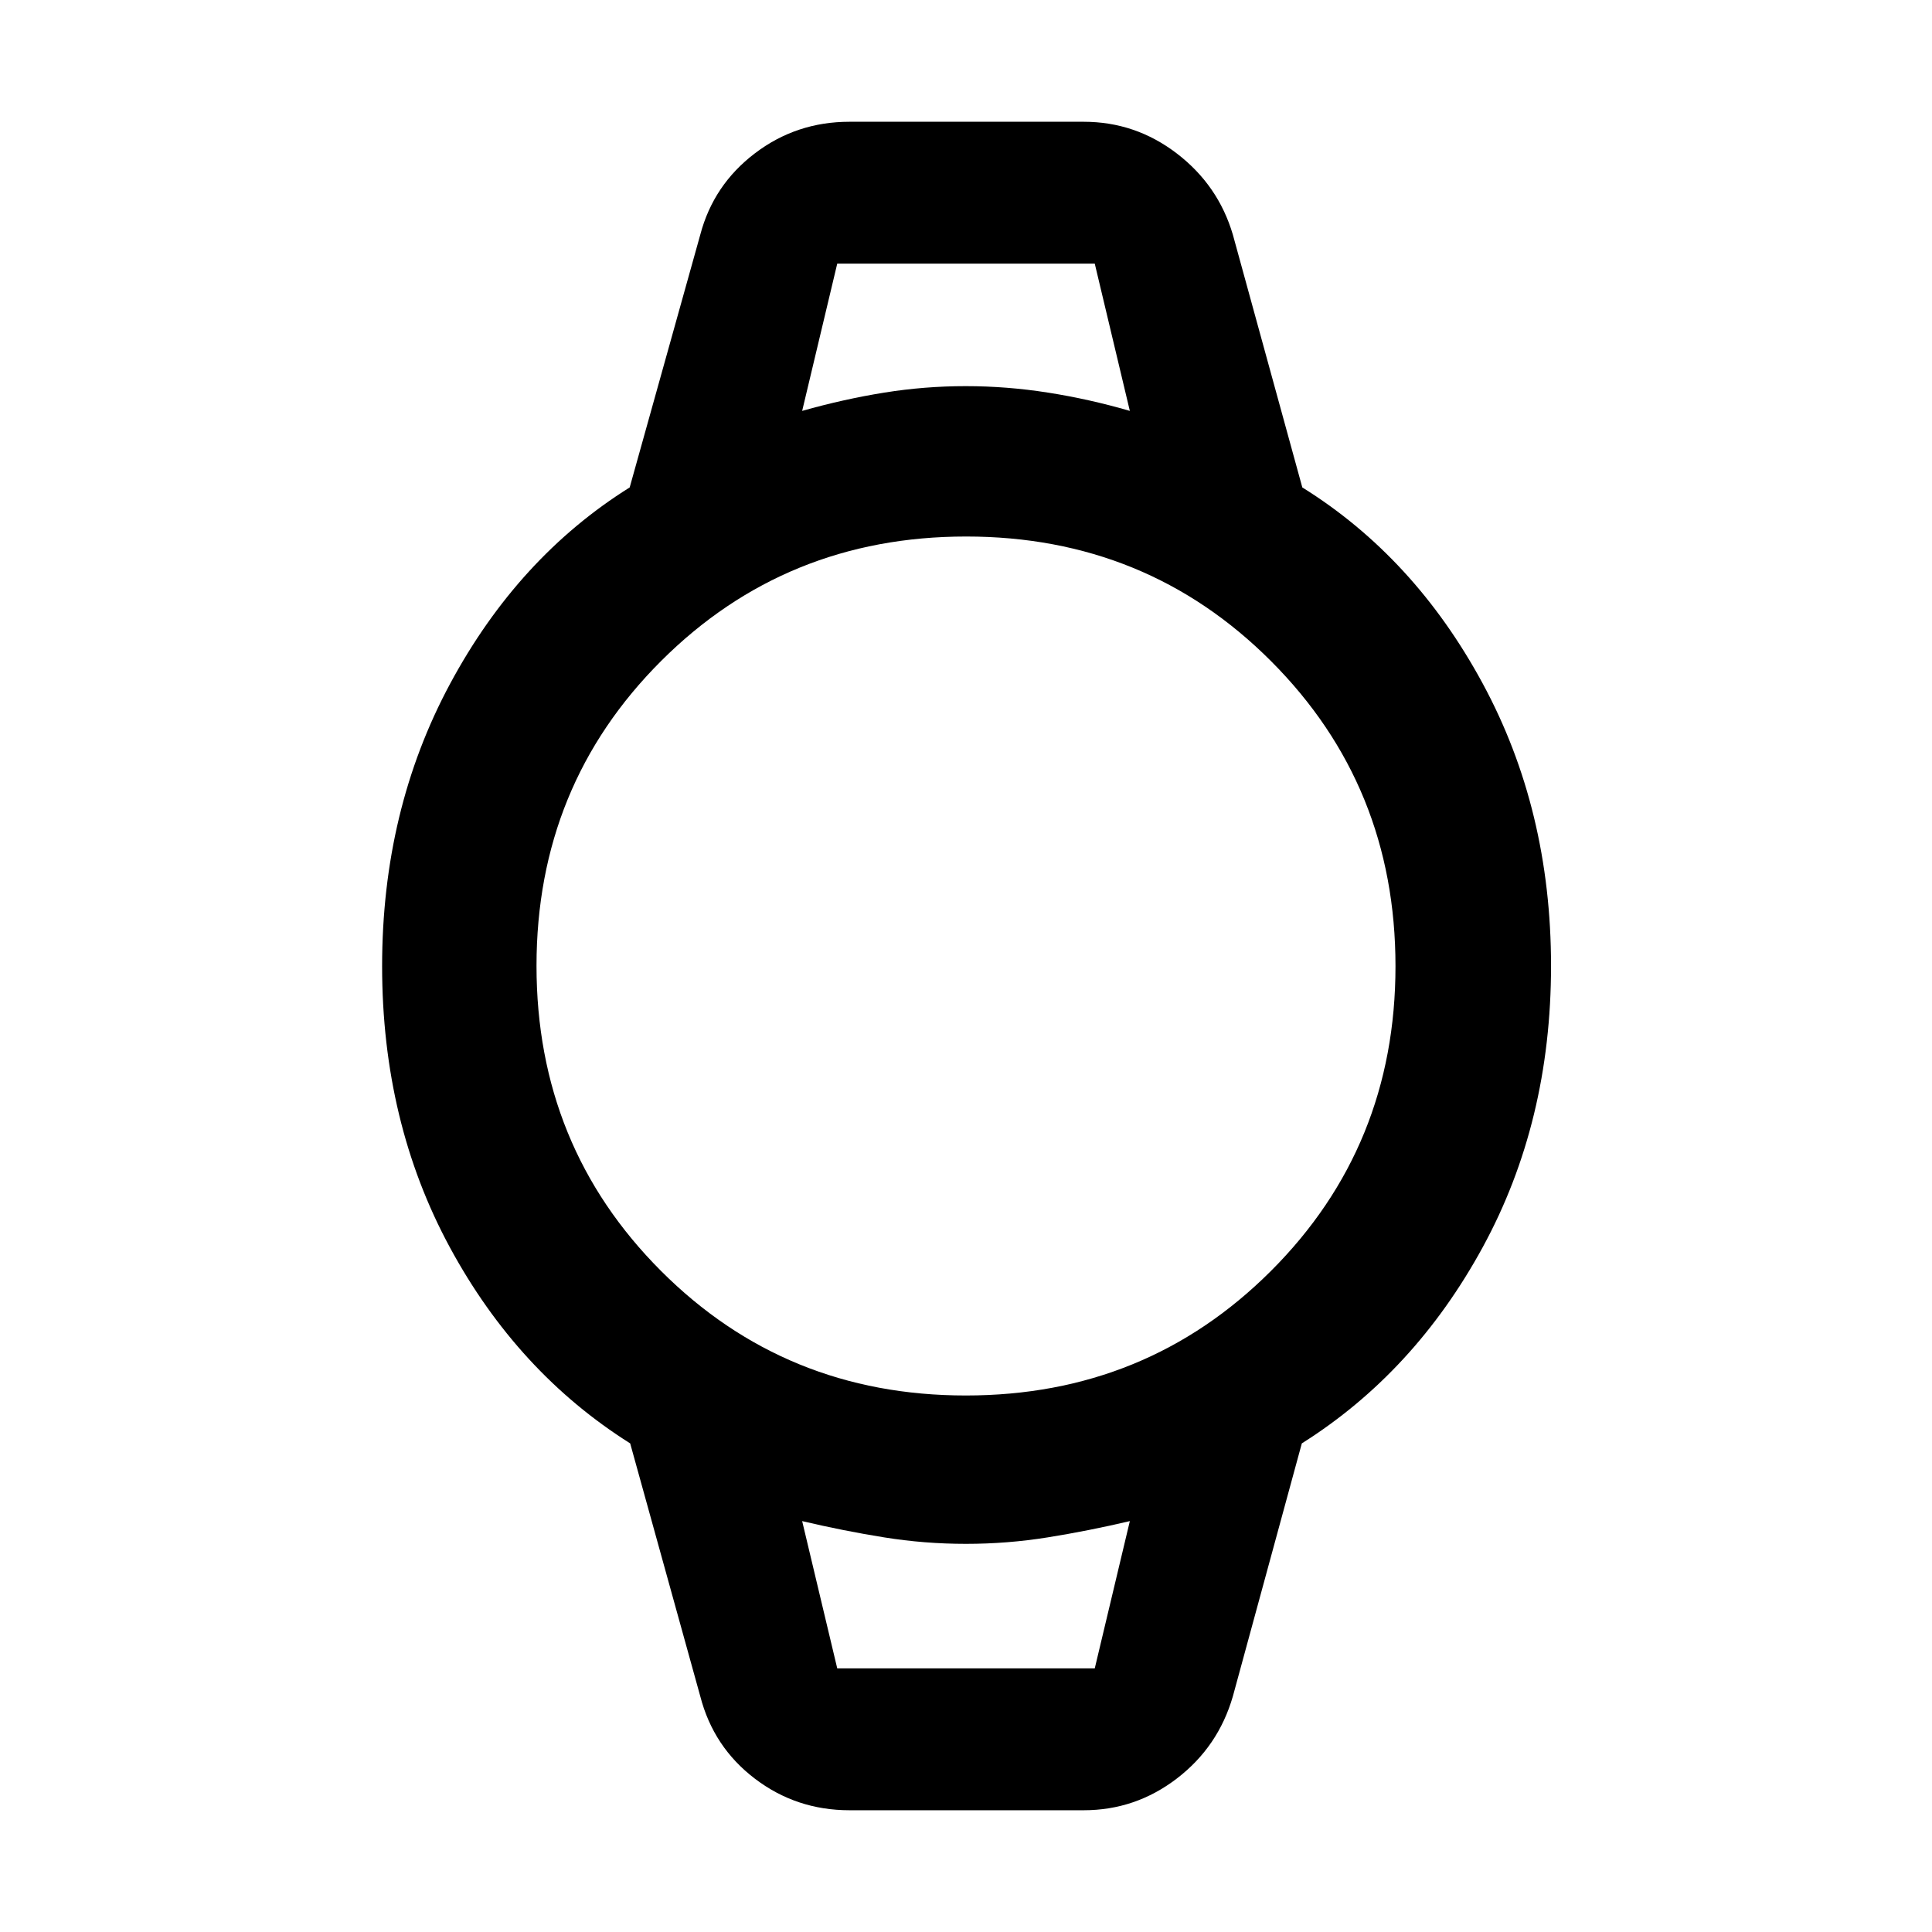 <svg xmlns="http://www.w3.org/2000/svg" height="48" viewBox="0 -960 960 960" width="48"><path d="M422.11-60.5q-26.41 0-47.02-15.69-20.6-15.69-27.13-40.94l-34.83-125.66q-55.96-35.25-89.61-97.43-33.65-62.19-33.65-139.71 0-77.53 33.8-140.35 33.79-62.83 89.22-97.52l35.07-125.57q6.53-24.75 27.13-40.44 20.61-15.69 47.02-15.69h116.35q25.76 0 46.34 15.79 20.57 15.78 27.81 40.34l34.5 125.57q55.68 34.65 89.63 97.42 33.96 62.76 33.96 140.3 0 77.54-33.93 139.79-33.94 62.25-89.9 97.5l-34.26 125.66q-7.24 25.06-27.81 40.84-20.58 15.79-46.34 15.79H422.11Zm57.8-206.09q89.65 0 151.58-61.84 61.92-61.84 61.92-151.48 0-89.65-61.84-151.58-61.84-61.92-151.48-61.92-89.65 0-151.58 61.84-61.92 61.84-61.92 151.48 0 89.65 61.84 151.58 61.84 61.92 151.48 61.92Zm-81.32-489.24q20.74-5.87 40.78-9.08 20.03-3.22 40.49-3.22t40.92 3.22q20.46 3.21 40.63 9.08L543.98-829H416.02l-17.43 73.17ZM416.02-131h127.96l17.43-73.17q-20.74 4.87-40.79 8.08-20.05 3.22-40.65 3.22-20.61 0-40.66-3.22-20.05-3.21-40.72-8.08L416.02-131Zm-17.43-698h162.82-162.82Zm17.43 698h-17.43 162.82-145.39Z"/></svg>